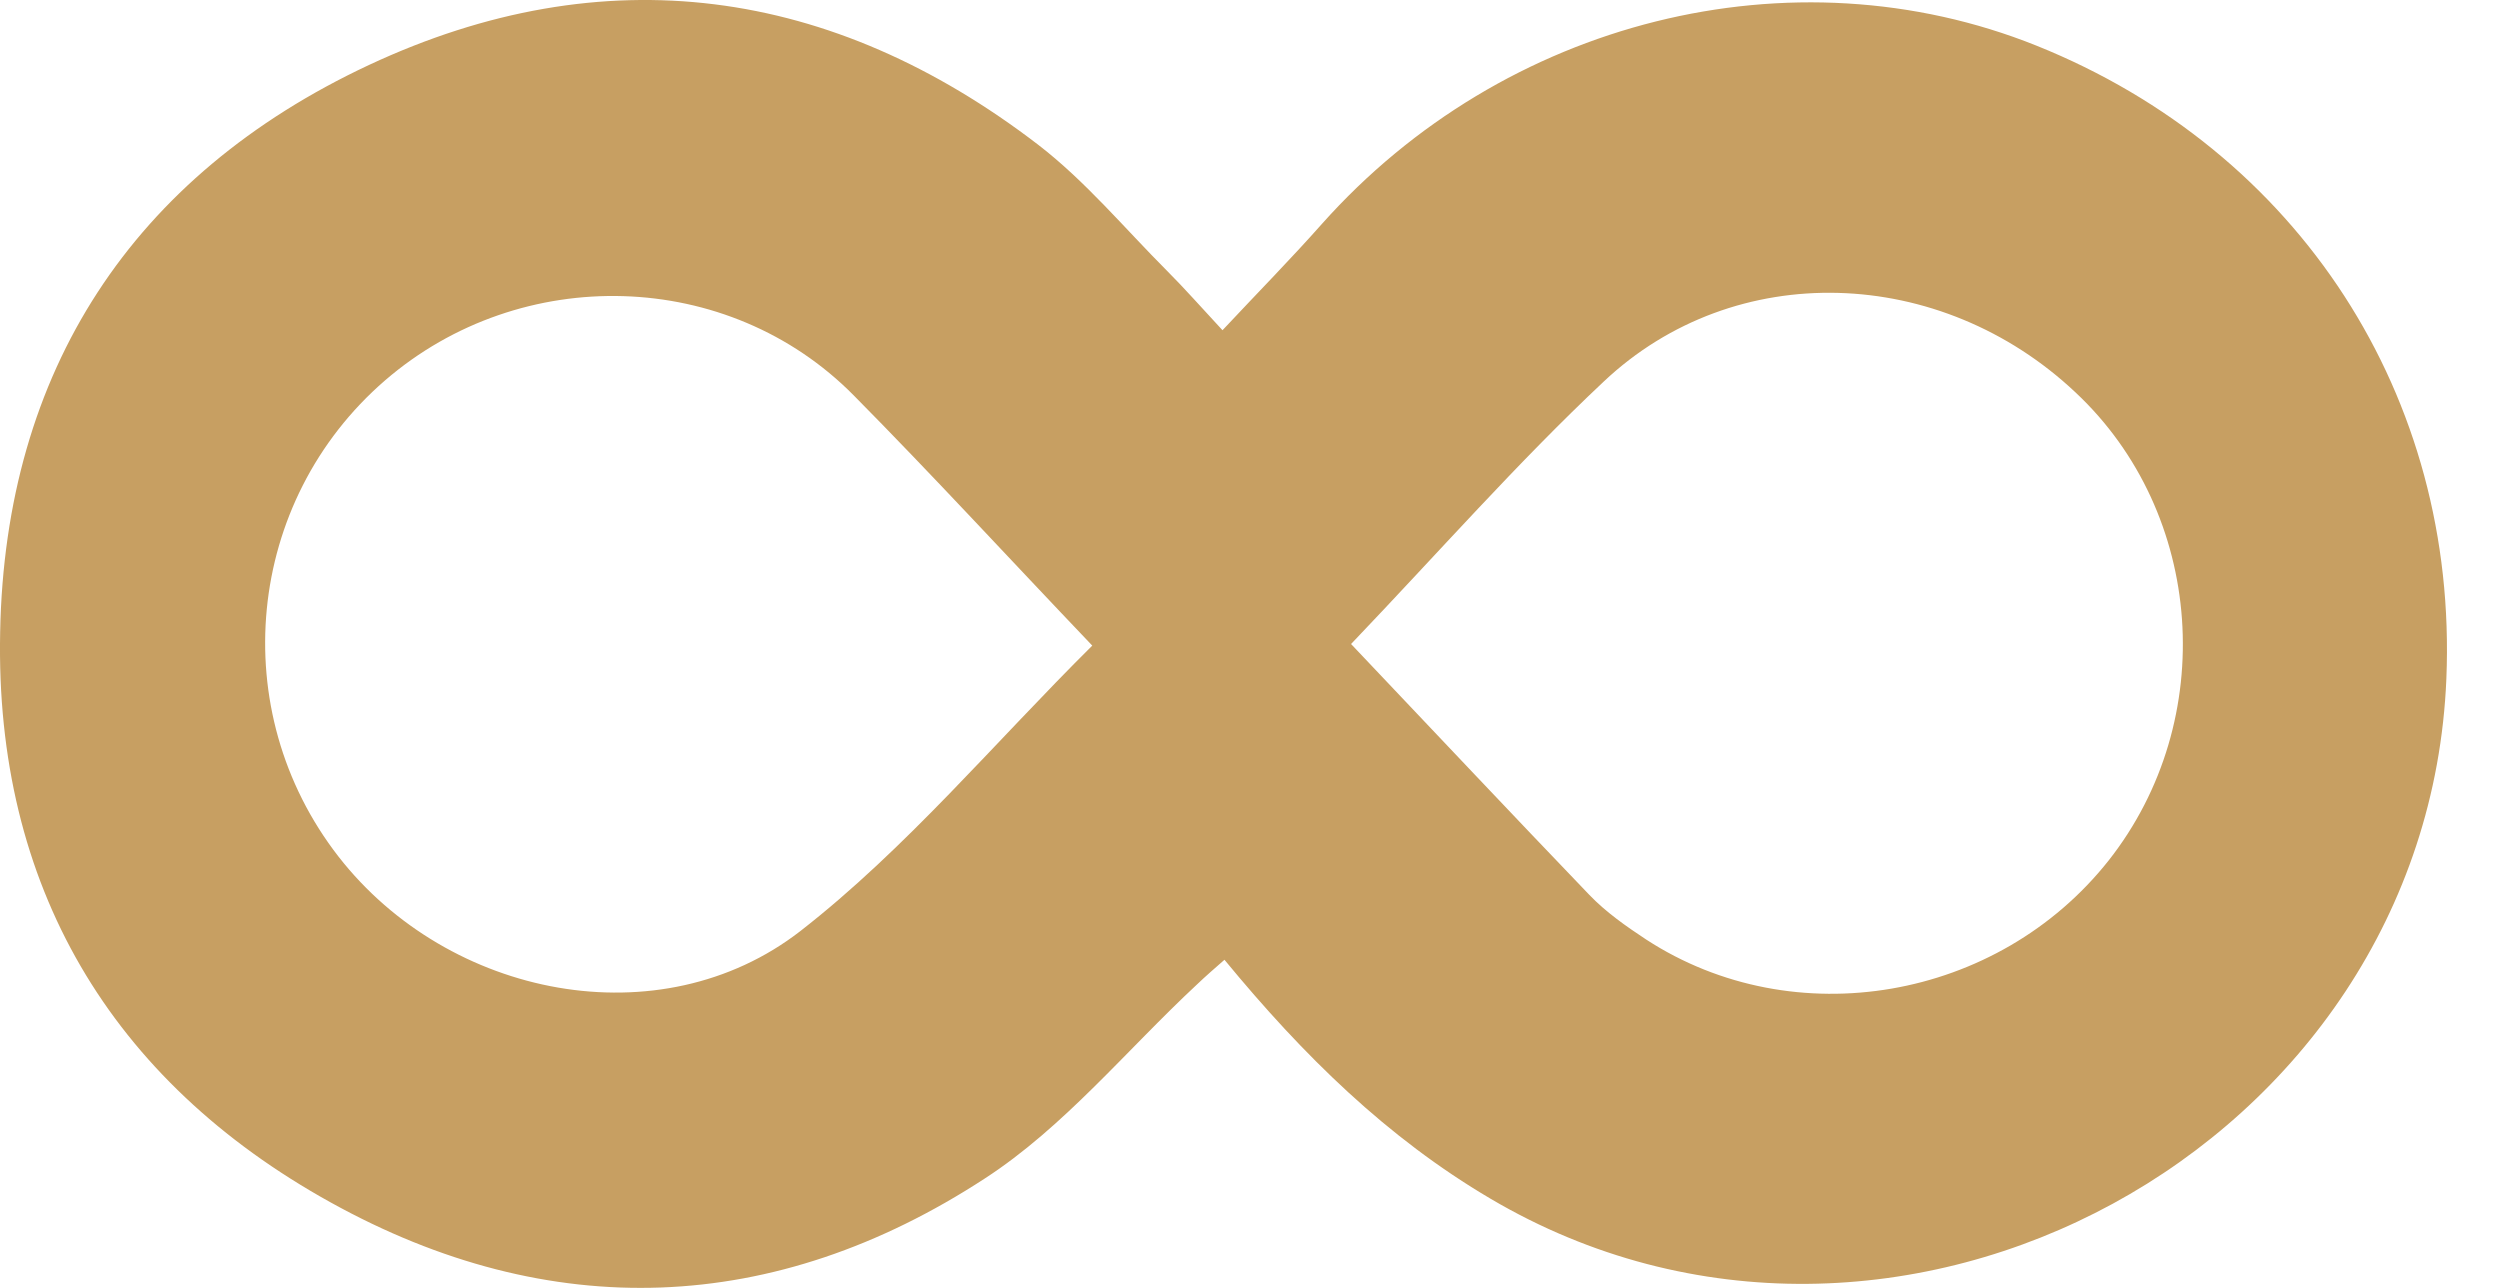 <svg width="33" height="17" viewBox="0 0 33 17" fill="none" xmlns="http://www.w3.org/2000/svg">
<path d="M16.137 4.359C16.606 3.858 17.038 3.42 17.449 2.956C19.851 0.26 23.657 -0.69 26.88 0.602C30.349 1.995 32.447 5.235 32.292 8.96C32.036 15.146 25.007 18.967 19.675 15.823C18.309 15.018 17.204 13.934 16.163 12.669C16.035 12.781 15.912 12.888 15.8 12.995C14.872 13.859 14.044 14.879 12.998 15.557C10.223 17.366 7.261 17.478 4.363 15.871C1.454 14.26 -0.067 11.682 0.002 8.346C0.066 4.898 1.748 2.32 4.87 0.858C7.976 -0.594 10.981 -0.177 13.703 1.91C14.327 2.39 14.845 3.014 15.405 3.575C15.64 3.81 15.859 4.06 16.137 4.359ZM17.834 8.501C18.928 9.654 19.947 10.737 20.977 11.81C21.196 12.039 21.463 12.226 21.73 12.402C23.683 13.673 26.373 13.208 27.836 11.356C29.293 9.504 29.101 6.777 27.398 5.181C25.615 3.5 22.899 3.404 21.169 5.037C20.027 6.11 18.992 7.289 17.834 8.501ZM14.418 8.522C13.303 7.353 12.304 6.265 11.269 5.219C9.614 3.543 6.882 3.468 5.083 5.021C3.237 6.617 2.97 9.382 4.469 11.308C5.921 13.171 8.713 13.726 10.565 12.29C11.963 11.201 13.121 9.809 14.418 8.522Z" fill="#C79F62"/>
</svg>
